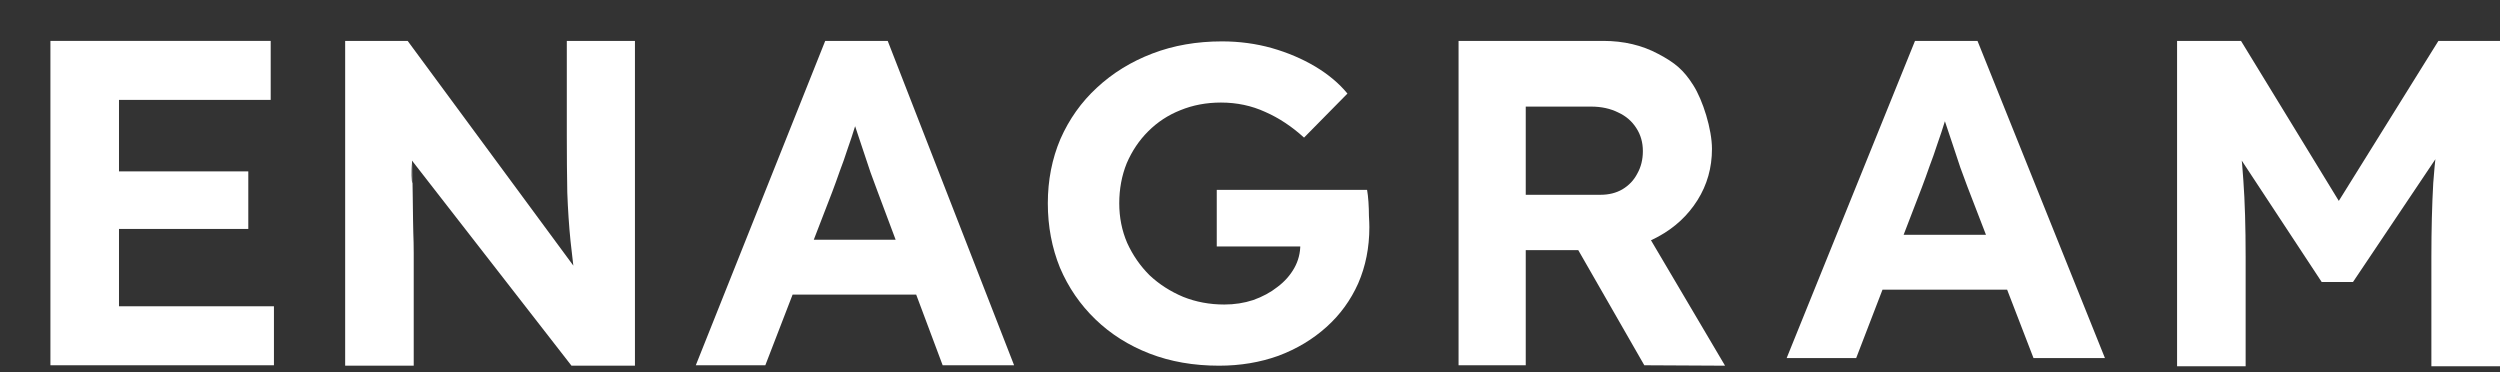 <svg width="47" height="7" viewBox="0 0 47 7" fill="none" xmlns="http://www.w3.org/2000/svg">
<rect x="0" y="0" width="47" height="7" fill="#333333" stroke="none"/>
<path d="M0.948 6.867V0.769H5.089V1.878H2.237V5.758H5.15V6.867H0.948ZM1.562 4.304V3.222H4.668V4.304H1.562Z" fill="white"/>
<path d="M6.489 6.875V0.769H7.664L11.069 5.387H10.832C10.791 5.099 10.755 4.815 10.726 4.533C10.697 4.245 10.677 3.941 10.665 3.619C10.659 3.298 10.656 2.94 10.656 2.545V0.769H11.937V6.875H10.744L7.278 2.418L7.743 2.343C7.784 2.715 7.72 3.155 7.743 3.397C7.767 3.64 7.734 2.856 7.745 3.019C7.757 3.177 7.764 4.248 7.77 4.372C7.775 4.496 7.778 4.626 7.778 4.761V6.875H6.489Z" fill="white"/>
<path d="M13.081 6.867L15.514 0.769H16.689L19.065 6.867H17.722L16.496 3.594C16.461 3.498 16.417 3.38 16.365 3.239C16.318 3.098 16.268 2.948 16.215 2.79C16.163 2.633 16.113 2.483 16.066 2.342C16.025 2.196 15.99 2.077 15.961 1.987L16.198 1.979C16.163 2.103 16.122 2.235 16.075 2.376C16.034 2.511 15.987 2.652 15.935 2.799C15.888 2.946 15.838 3.086 15.786 3.222C15.739 3.357 15.692 3.487 15.645 3.611L14.388 6.867H13.081ZM14.224 5.539L14.662 4.507H17.461L17.909 5.539H14.224Z" fill="white"/>
<path d="M22.919 6.875C22.44 6.875 22.004 6.799 21.612 6.647C21.22 6.495 20.881 6.281 20.594 6.004C20.308 5.728 20.085 5.404 19.927 5.032C19.776 4.66 19.699 4.256 19.699 3.822C19.699 3.388 19.778 2.985 19.936 2.613C20.1 2.241 20.328 1.919 20.621 1.649C20.919 1.372 21.267 1.158 21.665 1.006C22.062 0.854 22.498 0.778 22.972 0.778C23.299 0.778 23.613 0.82 23.911 0.904C24.209 0.989 24.481 1.105 24.727 1.251C24.972 1.398 25.174 1.567 25.332 1.759L24.516 2.587C24.288 2.379 24.045 2.218 23.788 2.105C23.531 1.987 23.253 1.928 22.954 1.928C22.68 1.928 22.425 1.976 22.191 2.072C21.963 2.162 21.761 2.294 21.586 2.469C21.416 2.638 21.282 2.838 21.182 3.07C21.089 3.301 21.042 3.552 21.042 3.822C21.042 4.087 21.091 4.335 21.191 4.567C21.296 4.798 21.437 5.001 21.612 5.175C21.793 5.345 22.004 5.48 22.244 5.581C22.484 5.677 22.741 5.725 23.016 5.725C23.209 5.725 23.39 5.697 23.56 5.641C23.735 5.579 23.887 5.497 24.016 5.395C24.151 5.294 24.256 5.175 24.332 5.04C24.408 4.905 24.446 4.758 24.446 4.6V4.397L24.613 4.634H22.875V3.569H25.701C25.712 3.631 25.721 3.707 25.727 3.797C25.733 3.887 25.736 3.974 25.736 4.059C25.741 4.144 25.744 4.214 25.744 4.27C25.744 4.654 25.674 5.006 25.534 5.328C25.393 5.643 25.195 5.917 24.937 6.148C24.68 6.379 24.379 6.56 24.034 6.689C23.689 6.813 23.317 6.875 22.919 6.875Z" fill="white"/>
<path d="M27.421 6.867V0.769H30.141C30.527 0.769 30.872 0.851 31.176 1.014C31.486 1.178 31.652 1.313 31.833 1.601C32.014 1.883 32.185 2.432 32.185 2.799C32.185 3.154 32.094 3.475 31.913 3.763C31.732 4.051 31.486 4.279 31.176 4.448C30.872 4.617 30.527 4.702 30.141 4.702H28.684V6.867H27.421ZM30.913 6.867L29.351 4.144L30.693 3.932L32.431 6.875L30.913 6.867ZM28.684 3.662H30.088C30.246 3.662 30.383 3.628 30.5 3.56C30.623 3.487 30.717 3.388 30.781 3.264C30.851 3.14 30.886 2.999 30.886 2.841C30.886 2.678 30.845 2.534 30.764 2.41C30.682 2.28 30.568 2.181 30.421 2.114C30.275 2.041 30.105 2.004 29.913 2.004H28.684V3.662Z" fill="white"/>
<path d="M33.589 6.732L36.002 0.769H37.177L39.573 6.732H38.23L36.984 3.501C36.949 3.405 36.905 3.287 36.853 3.146C36.806 3.005 36.756 2.855 36.704 2.697C36.651 2.54 36.601 2.39 36.554 2.249C36.514 2.103 36.478 1.984 36.449 1.894L36.686 1.885C36.651 2.01 36.61 2.142 36.563 2.283C36.522 2.418 36.475 2.559 36.423 2.706C36.376 2.852 36.326 2.993 36.274 3.129C36.227 3.264 36.18 3.394 36.133 3.518L34.896 6.732H33.589ZM34.712 5.446L35.151 4.414H37.95L38.397 5.446H34.712Z" fill="white"/>
<path d="M40.929 6.886V0.769H42.131L44.359 4.414L43.578 4.406L45.842 0.769H47V6.886H45.71V4.829C45.71 4.316 45.722 3.853 45.745 3.442C45.775 3.03 45.821 2.624 45.886 2.224L46.035 2.621L44.236 5.302H43.648L41.894 2.638L42.034 2.224C42.104 2.602 42.151 2.991 42.175 3.391C42.204 3.791 42.218 4.27 42.218 4.829V6.886H40.929Z" fill="white"/>
</svg>
